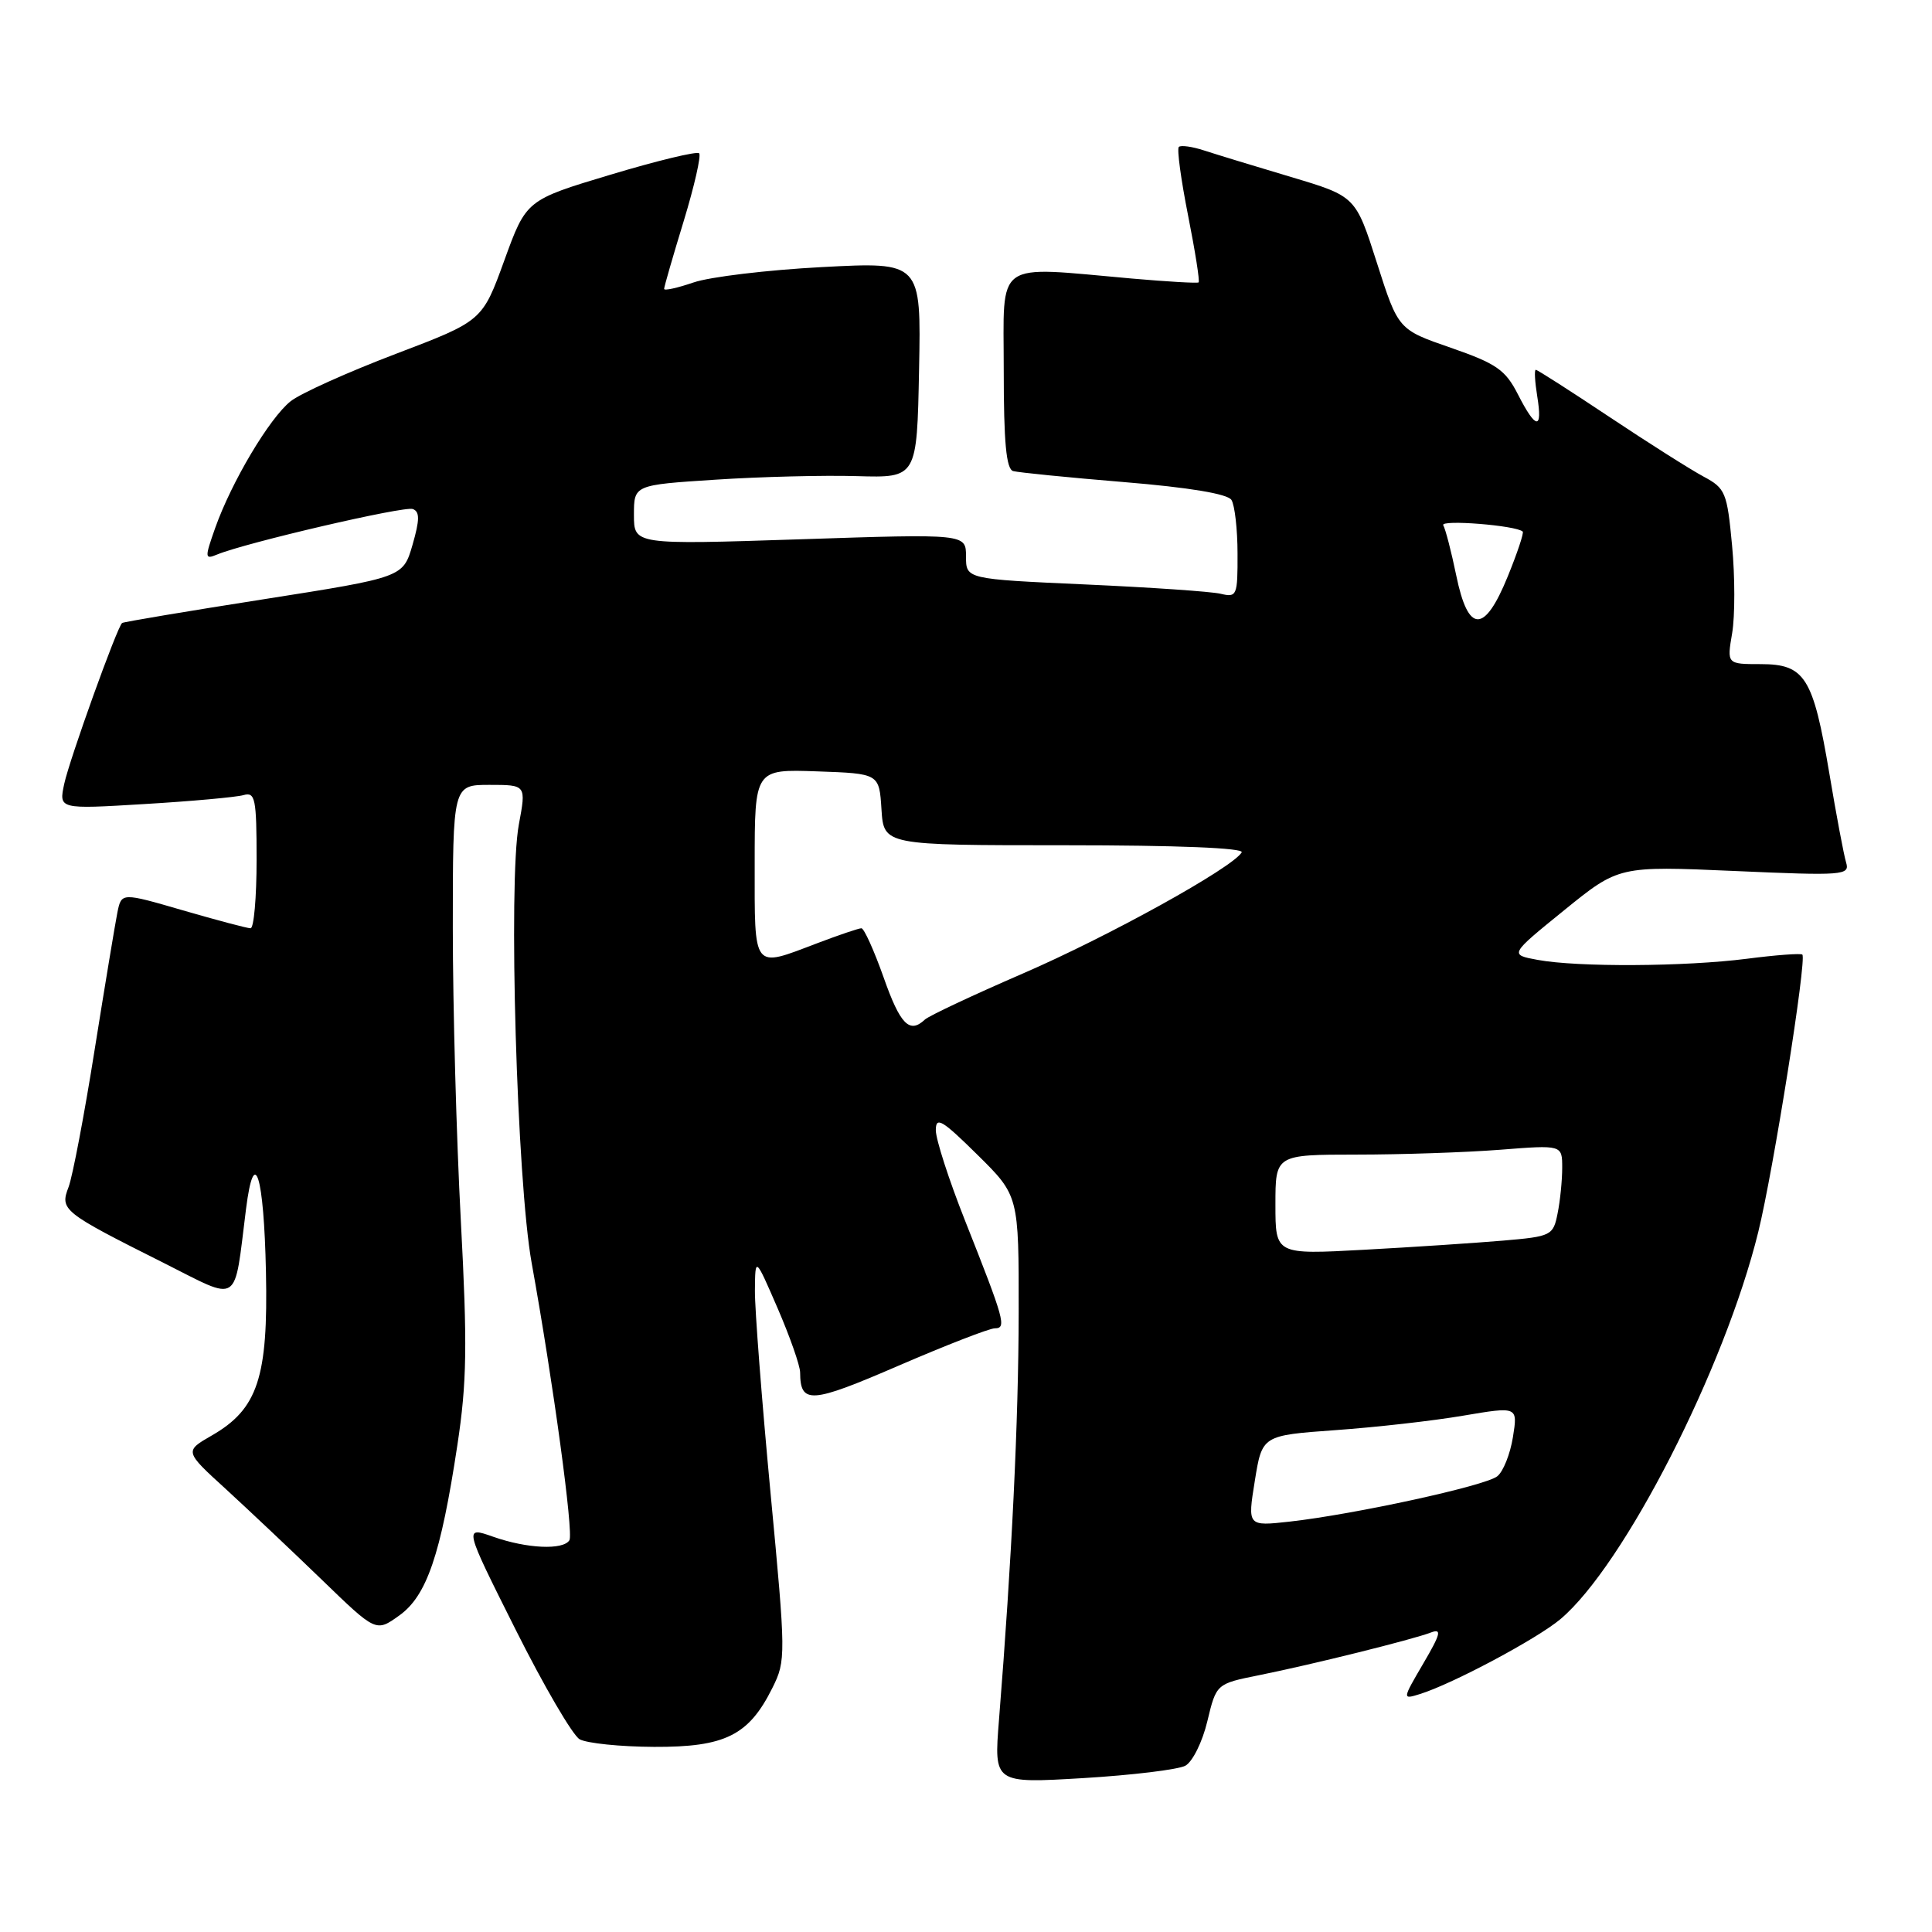 <?xml version="1.0" encoding="UTF-8" standalone="no"?>
<!DOCTYPE svg PUBLIC "-//W3C//DTD SVG 1.1//EN" "http://www.w3.org/Graphics/SVG/1.1/DTD/svg11.dtd" >
<svg xmlns="http://www.w3.org/2000/svg" xmlns:xlink="http://www.w3.org/1999/xlink" version="1.1" viewBox="0 0 256 256">
 <g >
 <path fill="currentColor"
d=" M 157.06 233.97 C 158.01 233.46 159.33 230.81 159.98 228.07 C 161.17 223.11 161.17 223.11 166.84 221.97 C 173.76 220.58 187.19 217.25 189.62 216.31 C 191.08 215.76 190.89 216.51 188.60 220.41 C 185.80 225.20 185.80 225.20 188.15 224.47 C 192.46 223.13 203.65 217.16 206.76 214.55 C 215.18 207.46 228.52 181.36 232.98 163.24 C 234.98 155.11 239.43 127.10 238.82 126.49 C 238.63 126.30 235.33 126.54 231.48 127.04 C 223.26 128.09 209.07 128.17 203.75 127.19 C 200.00 126.50 200.00 126.50 207.25 120.62 C 214.50 114.74 214.50 114.74 229.83 115.41 C 244.28 116.05 245.13 115.98 244.62 114.29 C 244.32 113.31 243.32 108.00 242.40 102.50 C 240.25 89.73 239.17 88.00 233.30 88.00 C 228.82 88.00 228.82 88.00 229.52 83.89 C 229.90 81.63 229.90 76.40 229.51 72.29 C 228.85 65.24 228.63 64.70 225.73 63.15 C 224.03 62.24 218.42 58.69 213.26 55.25 C 208.10 51.81 203.71 49.00 203.50 49.00 C 203.29 49.00 203.38 50.58 203.69 52.50 C 204.43 57.03 203.52 56.94 201.13 52.25 C 199.47 49.00 198.29 48.18 192.24 46.08 C 185.27 43.67 185.27 43.67 182.45 34.84 C 179.63 26.01 179.63 26.01 171.06 23.45 C 166.35 22.05 161.19 20.47 159.59 19.95 C 157.99 19.42 156.46 19.21 156.20 19.47 C 155.93 19.73 156.49 23.83 157.43 28.57 C 158.37 33.31 159.00 37.30 158.82 37.42 C 158.64 37.55 154.68 37.32 150.00 36.91 C 131.53 35.28 133.00 34.23 133.00 49.03 C 133.00 58.60 133.33 62.16 134.25 62.42 C 134.94 62.61 141.55 63.27 148.94 63.88 C 157.56 64.59 162.66 65.44 163.17 66.24 C 163.61 66.93 163.98 70.14 163.98 73.36 C 164.00 78.93 163.89 79.19 161.75 78.68 C 160.51 78.38 152.41 77.83 143.75 77.44 C 128.00 76.73 128.00 76.73 128.00 73.73 C 128.00 70.73 128.00 70.73 106.00 71.46 C 84.00 72.18 84.00 72.18 84.00 68.22 C 84.00 64.26 84.00 64.26 94.80 63.56 C 100.74 63.17 109.17 62.96 113.55 63.09 C 121.50 63.32 121.50 63.32 121.78 49.01 C 122.06 34.70 122.06 34.70 108.92 35.39 C 101.69 35.77 94.03 36.69 91.89 37.43 C 89.75 38.16 88.00 38.55 88.00 38.28 C 88.00 38.01 89.16 33.98 90.59 29.31 C 92.01 24.65 92.93 20.60 92.64 20.31 C 92.35 20.02 87.08 21.29 80.92 23.14 C 69.73 26.50 69.73 26.50 66.82 34.52 C 63.91 42.53 63.91 42.53 52.42 46.90 C 46.09 49.31 39.84 52.12 38.52 53.16 C 35.73 55.36 30.67 63.86 28.51 69.97 C 27.11 73.93 27.13 74.16 28.76 73.48 C 32.53 71.92 53.57 67.02 54.70 67.45 C 55.63 67.80 55.62 68.87 54.66 72.20 C 53.41 76.50 53.41 76.50 34.96 79.40 C 24.81 80.99 16.35 82.41 16.18 82.55 C 15.51 83.09 9.21 100.62 8.51 103.87 C 7.79 107.23 7.79 107.23 19.15 106.54 C 25.39 106.17 31.29 105.63 32.25 105.36 C 33.82 104.91 34.00 105.77 34.00 113.93 C 34.00 118.92 33.64 123.00 33.20 123.00 C 32.76 123.00 28.73 121.93 24.25 120.63 C 16.10 118.26 16.10 118.26 15.56 120.88 C 15.27 122.32 13.91 130.52 12.54 139.10 C 11.18 147.69 9.62 155.86 9.09 157.28 C 7.92 160.33 8.25 160.60 21.68 167.34 C 31.96 172.50 30.96 173.15 32.60 160.19 C 33.69 151.60 34.97 155.65 35.24 168.54 C 35.54 182.51 34.16 186.70 28.08 190.20 C 24.43 192.30 24.43 192.30 29.97 197.35 C 33.01 200.14 38.72 205.53 42.66 209.34 C 49.82 216.27 49.82 216.27 52.88 214.08 C 56.54 211.48 58.40 206.05 60.60 191.51 C 61.87 183.15 61.94 178.27 61.06 161.70 C 60.48 150.81 60.00 133.37 60.00 122.95 C 60.00 104.00 60.00 104.00 64.86 104.00 C 69.73 104.00 69.73 104.00 68.75 109.25 C 67.33 116.85 68.49 156.55 70.45 167.36 C 73.30 183.14 76.02 203.15 75.45 204.09 C 74.62 205.42 69.82 205.20 65.36 203.63 C 61.47 202.26 61.47 202.26 68.29 215.87 C 72.04 223.36 75.87 229.92 76.80 230.46 C 77.74 230.99 82.18 231.45 86.68 231.47 C 96.09 231.51 99.22 229.95 102.35 223.65 C 104.15 220.03 104.14 219.40 102.09 197.72 C 100.94 185.50 100.01 173.47 100.03 171.00 C 100.07 166.50 100.07 166.50 103.04 173.35 C 104.67 177.12 106.01 180.94 106.02 181.85 C 106.05 186.09 107.41 186.00 119.04 180.97 C 125.34 178.25 131.09 176.01 131.82 176.01 C 133.40 176.00 133.12 174.97 127.87 161.73 C 125.74 156.36 124.00 150.97 124.00 149.76 C 124.00 147.90 124.82 148.38 129.50 153.00 C 135.00 158.43 135.00 158.43 134.98 173.97 C 134.96 188.23 134.08 206.49 132.37 227.91 C 131.70 236.31 131.70 236.31 143.51 235.61 C 150.01 235.22 156.10 234.48 157.06 233.97 Z  M 166.27 196.22 C 167.24 190.20 167.24 190.20 176.97 189.50 C 182.32 189.12 189.94 188.26 193.90 187.58 C 201.12 186.36 201.12 186.36 200.47 190.43 C 200.11 192.67 199.18 195.01 198.39 195.62 C 196.79 196.89 179.46 200.66 170.90 201.62 C 165.30 202.24 165.30 202.24 166.27 196.22 Z  M 169.00 159.62 C 169.00 153.00 169.00 153.00 179.75 152.99 C 185.66 152.99 194.21 152.70 198.75 152.35 C 207.00 151.70 207.00 151.70 207.00 154.73 C 207.00 156.39 206.73 159.12 206.39 160.78 C 205.81 163.72 205.57 163.84 199.14 164.39 C 195.49 164.70 187.21 165.25 180.75 165.60 C 169.00 166.24 169.00 166.24 169.00 159.62 Z  M 117.08 129.50 C 115.81 125.92 114.49 123.00 114.14 123.00 C 113.79 123.00 111.13 123.90 108.24 125.00 C 99.66 128.26 100.00 128.69 100.00 114.46 C 100.00 101.92 100.00 101.92 108.25 102.21 C 116.50 102.50 116.50 102.50 116.80 107.25 C 117.11 112.00 117.11 112.00 141.11 112.00 C 156.02 112.00 164.90 112.36 164.53 112.95 C 163.25 115.03 146.83 124.11 135.50 129.01 C 128.90 131.87 123.07 134.61 122.55 135.10 C 120.52 137.02 119.28 135.76 117.08 129.50 Z  M 192.96 76.25 C 192.31 73.09 191.53 70.10 191.24 69.60 C 190.76 68.81 200.95 69.62 201.77 70.44 C 201.94 70.61 201.05 73.28 199.79 76.37 C 196.69 83.99 194.54 83.95 192.96 76.25 Z "/>
</g>
</svg>